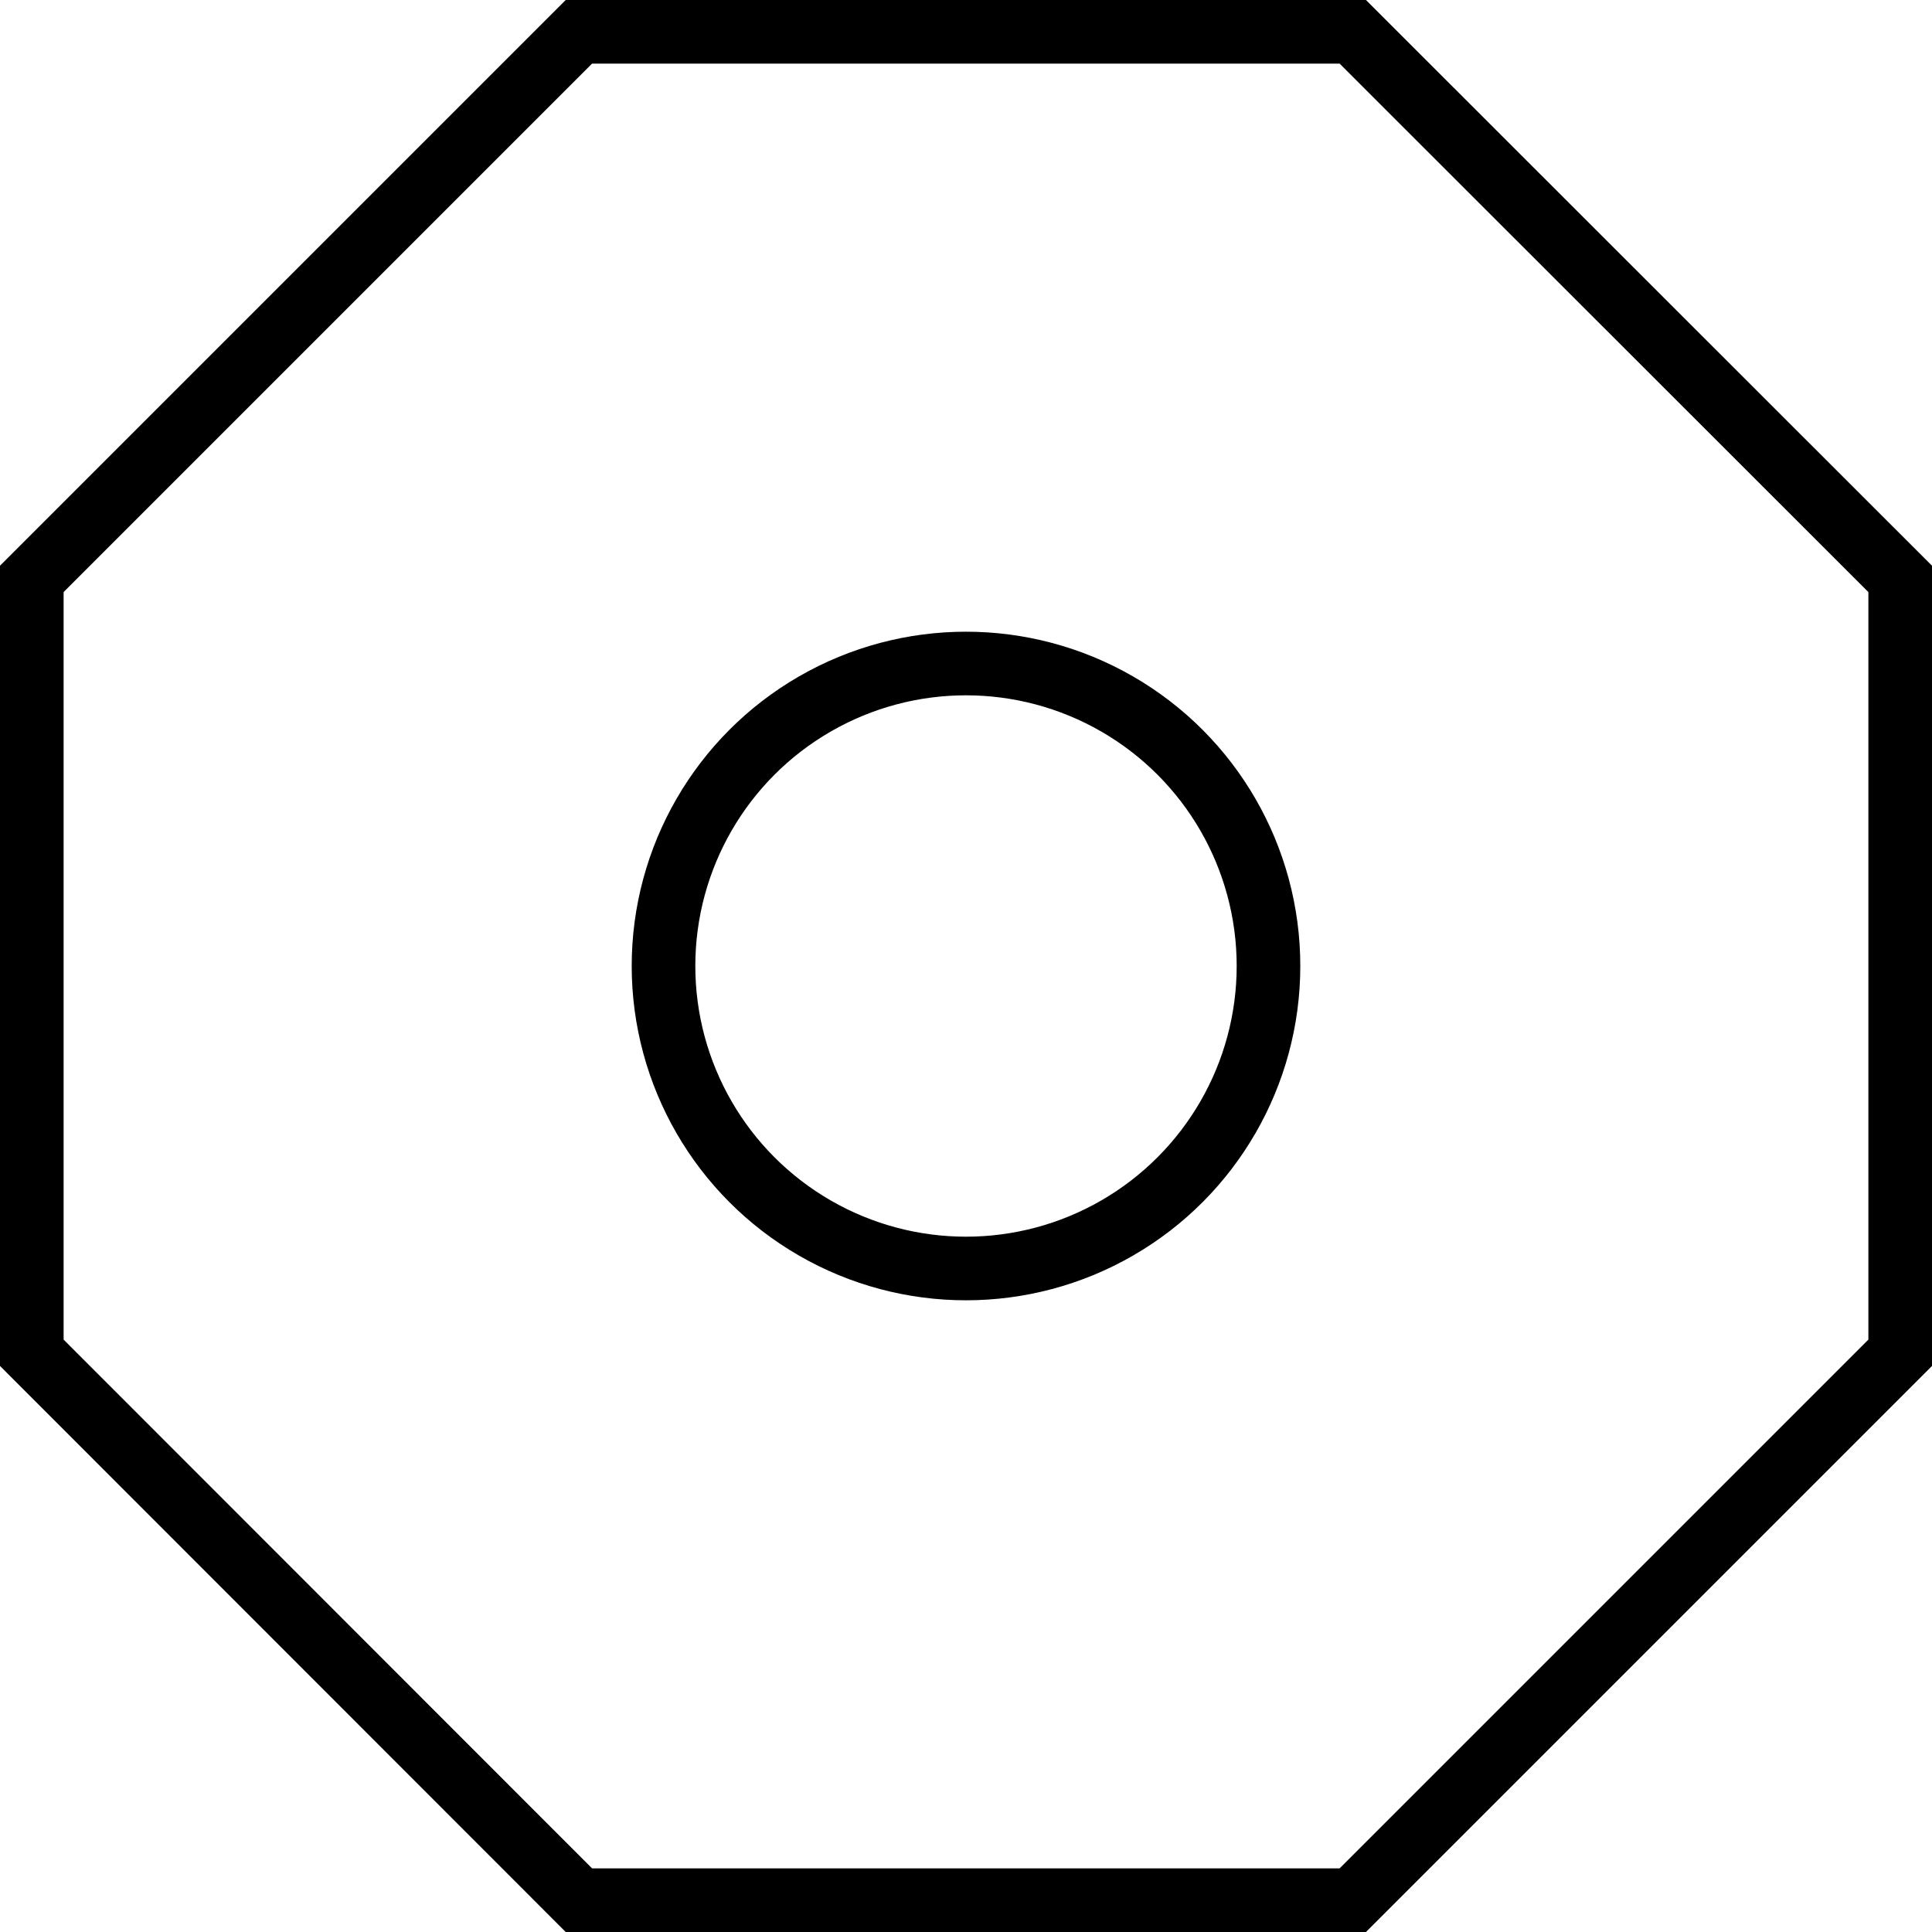 <svg xmlns="http://www.w3.org/2000/svg" viewBox="0 0 60.74 60.74"><defs><style>.cls-1{fill:none;stroke:#000;stroke-miterlimit:10;stroke-width:2px;}</style></defs><title>nav_settings_icon</title><g id="Layer_2" data-name="Layer 2"><g id="Settings_Icon" data-name="Settings Icon"><polygon class="cls-1" points="42.53 1 18.2 1 1 18.2 1 42.53 18.2 59.74 42.53 59.74 59.74 42.53 59.74 18.2 42.53 1"/><circle class="cls-1" cx="30.37" cy="30.37" r="9.51"/></g></g></svg>